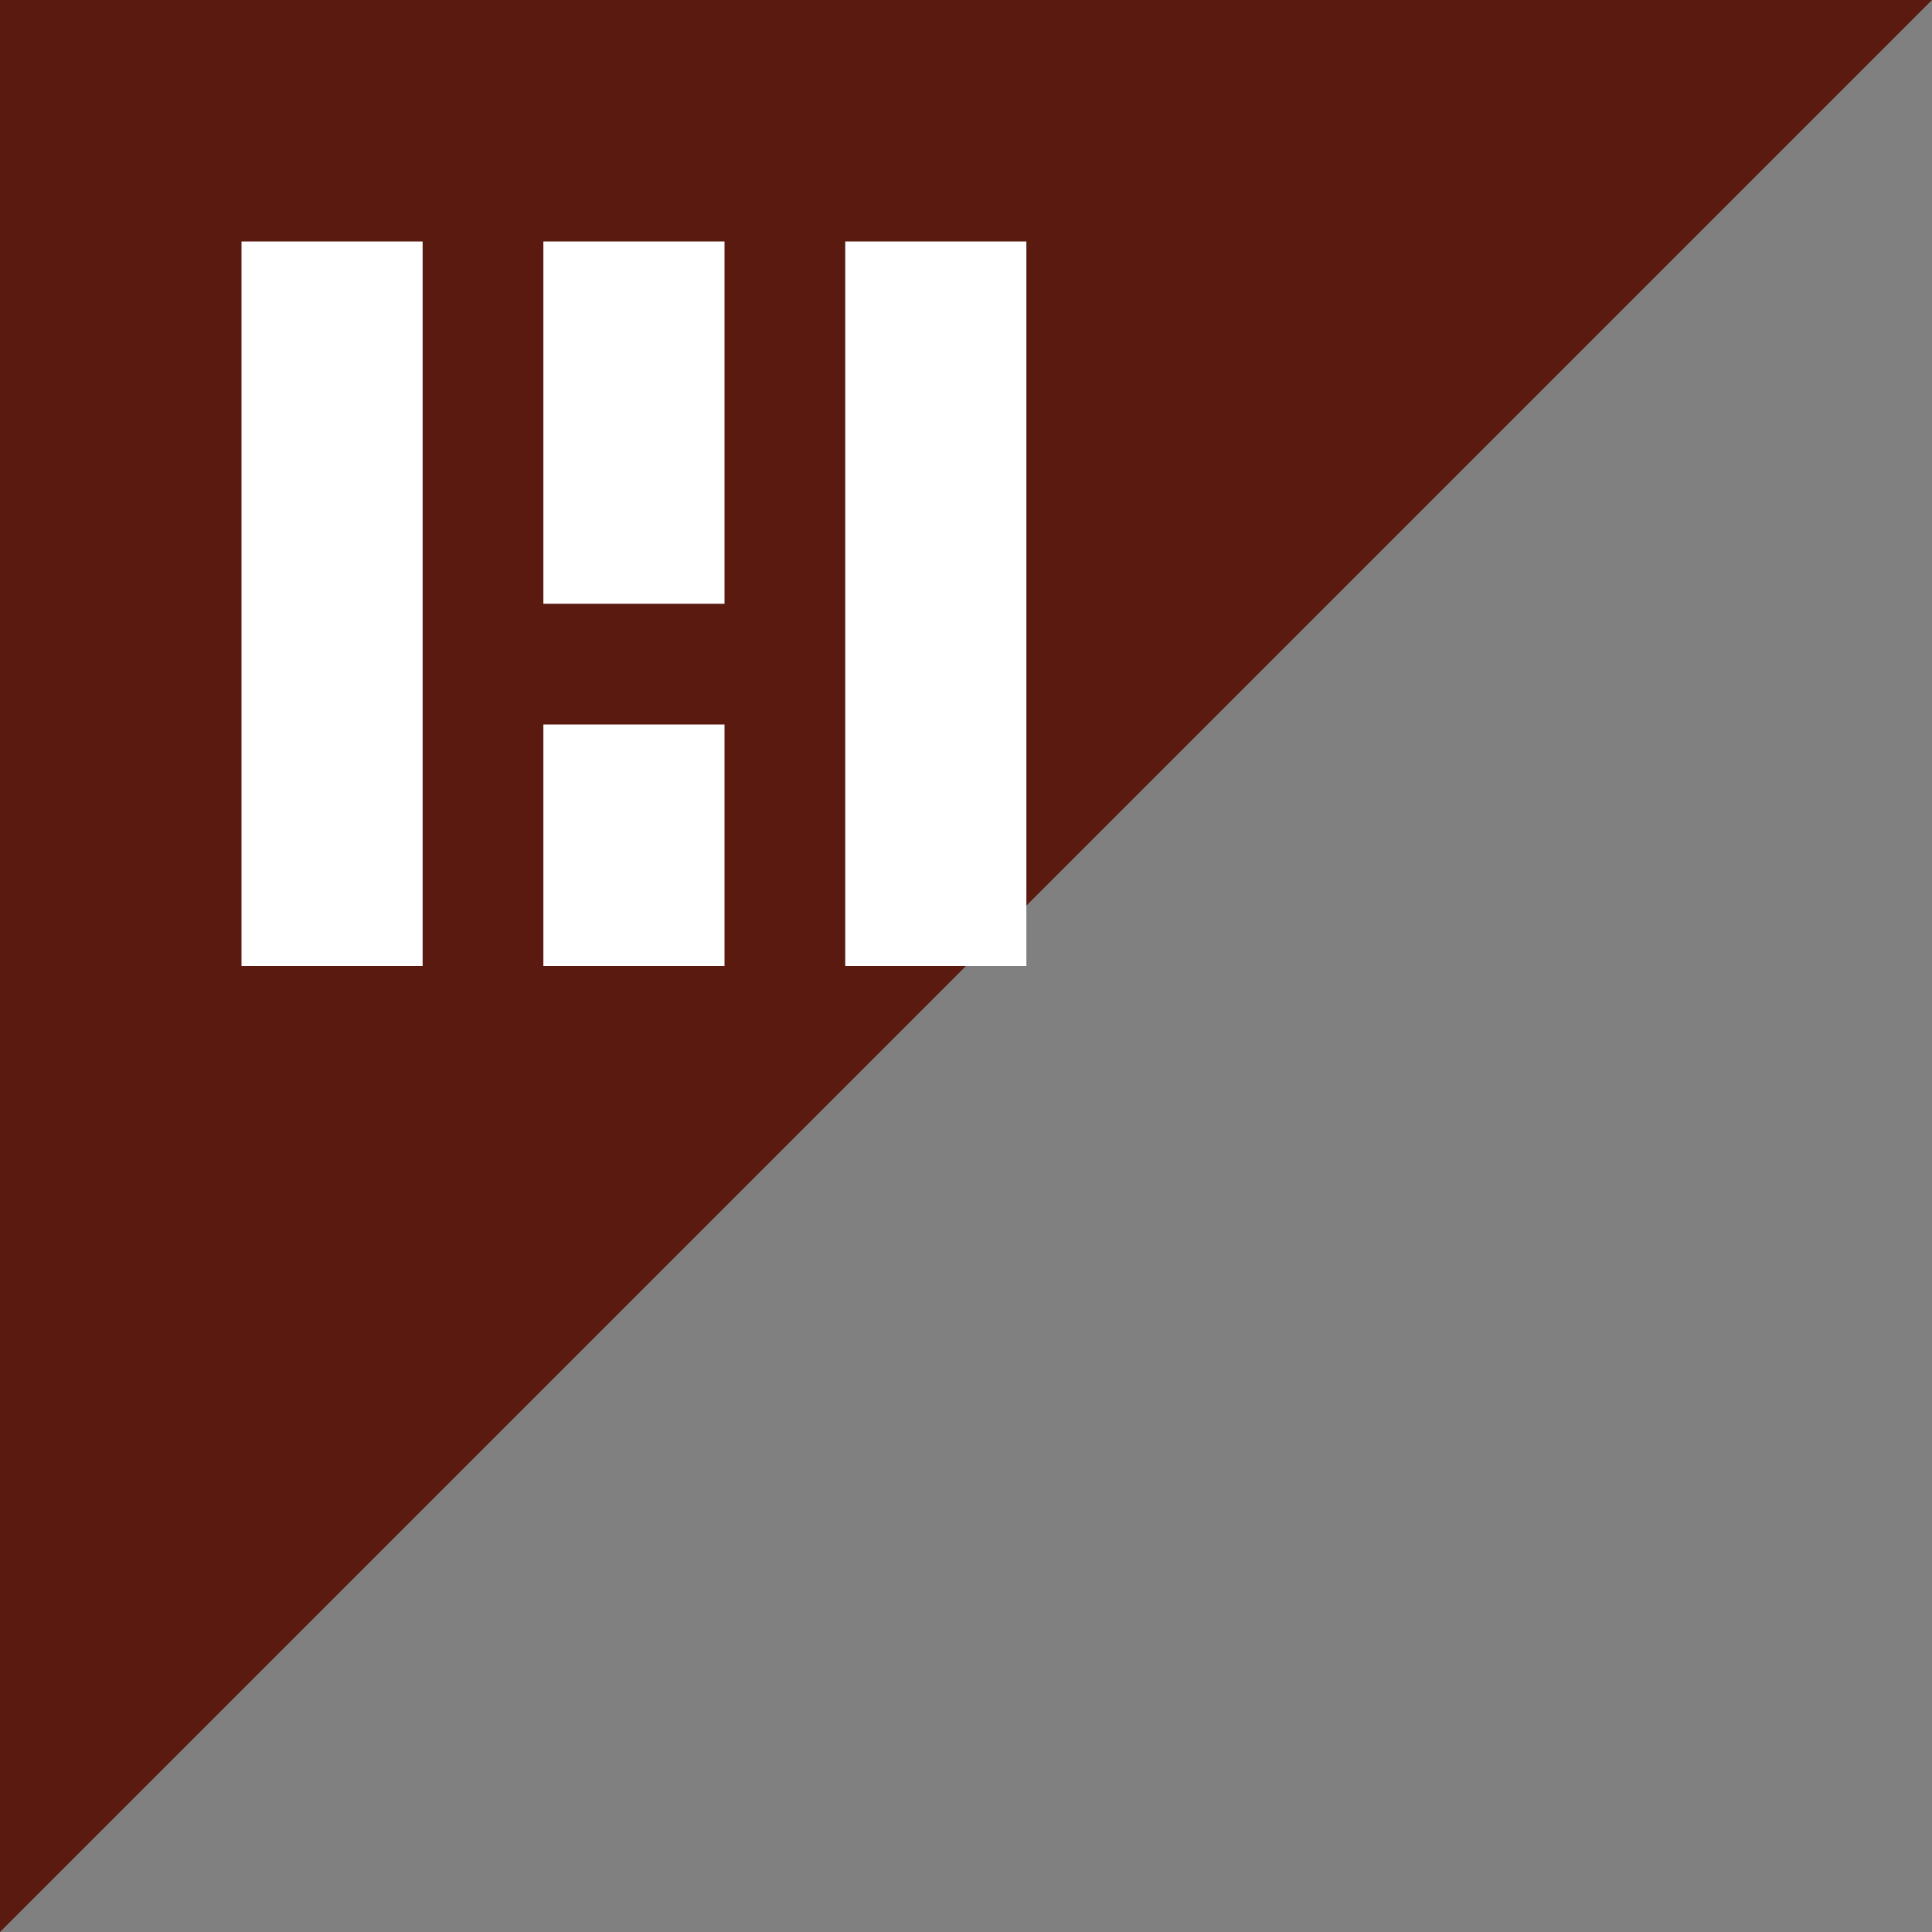 <svg width="16" height="16" viewBox="0 0 16 16" xmlns="http://www.w3.org/2000/svg">
  <rect x="0" y="0" width="16" height="16" fill="#808080" stroke="none"/>
  <!-- T4 Tech Level Triangle -->
  <!-- Dark reddish brown triangle background -->
  <polygon points="0,0 16,0 0,16" fill="#5A1A10" stroke="none"/>

  <!-- Roman numeral IV -->
  <rect x="2" y="2" width="1.5" height="6" fill="white"/>
  <rect x="4.5" y="2" width="1.5" height="3" fill="white"/>
  <rect x="4.5" y="6" width="1.5" height="2" fill="white"/>
  <rect x="7" y="2" width="1.5" height="6" fill="white"/>
</svg>
